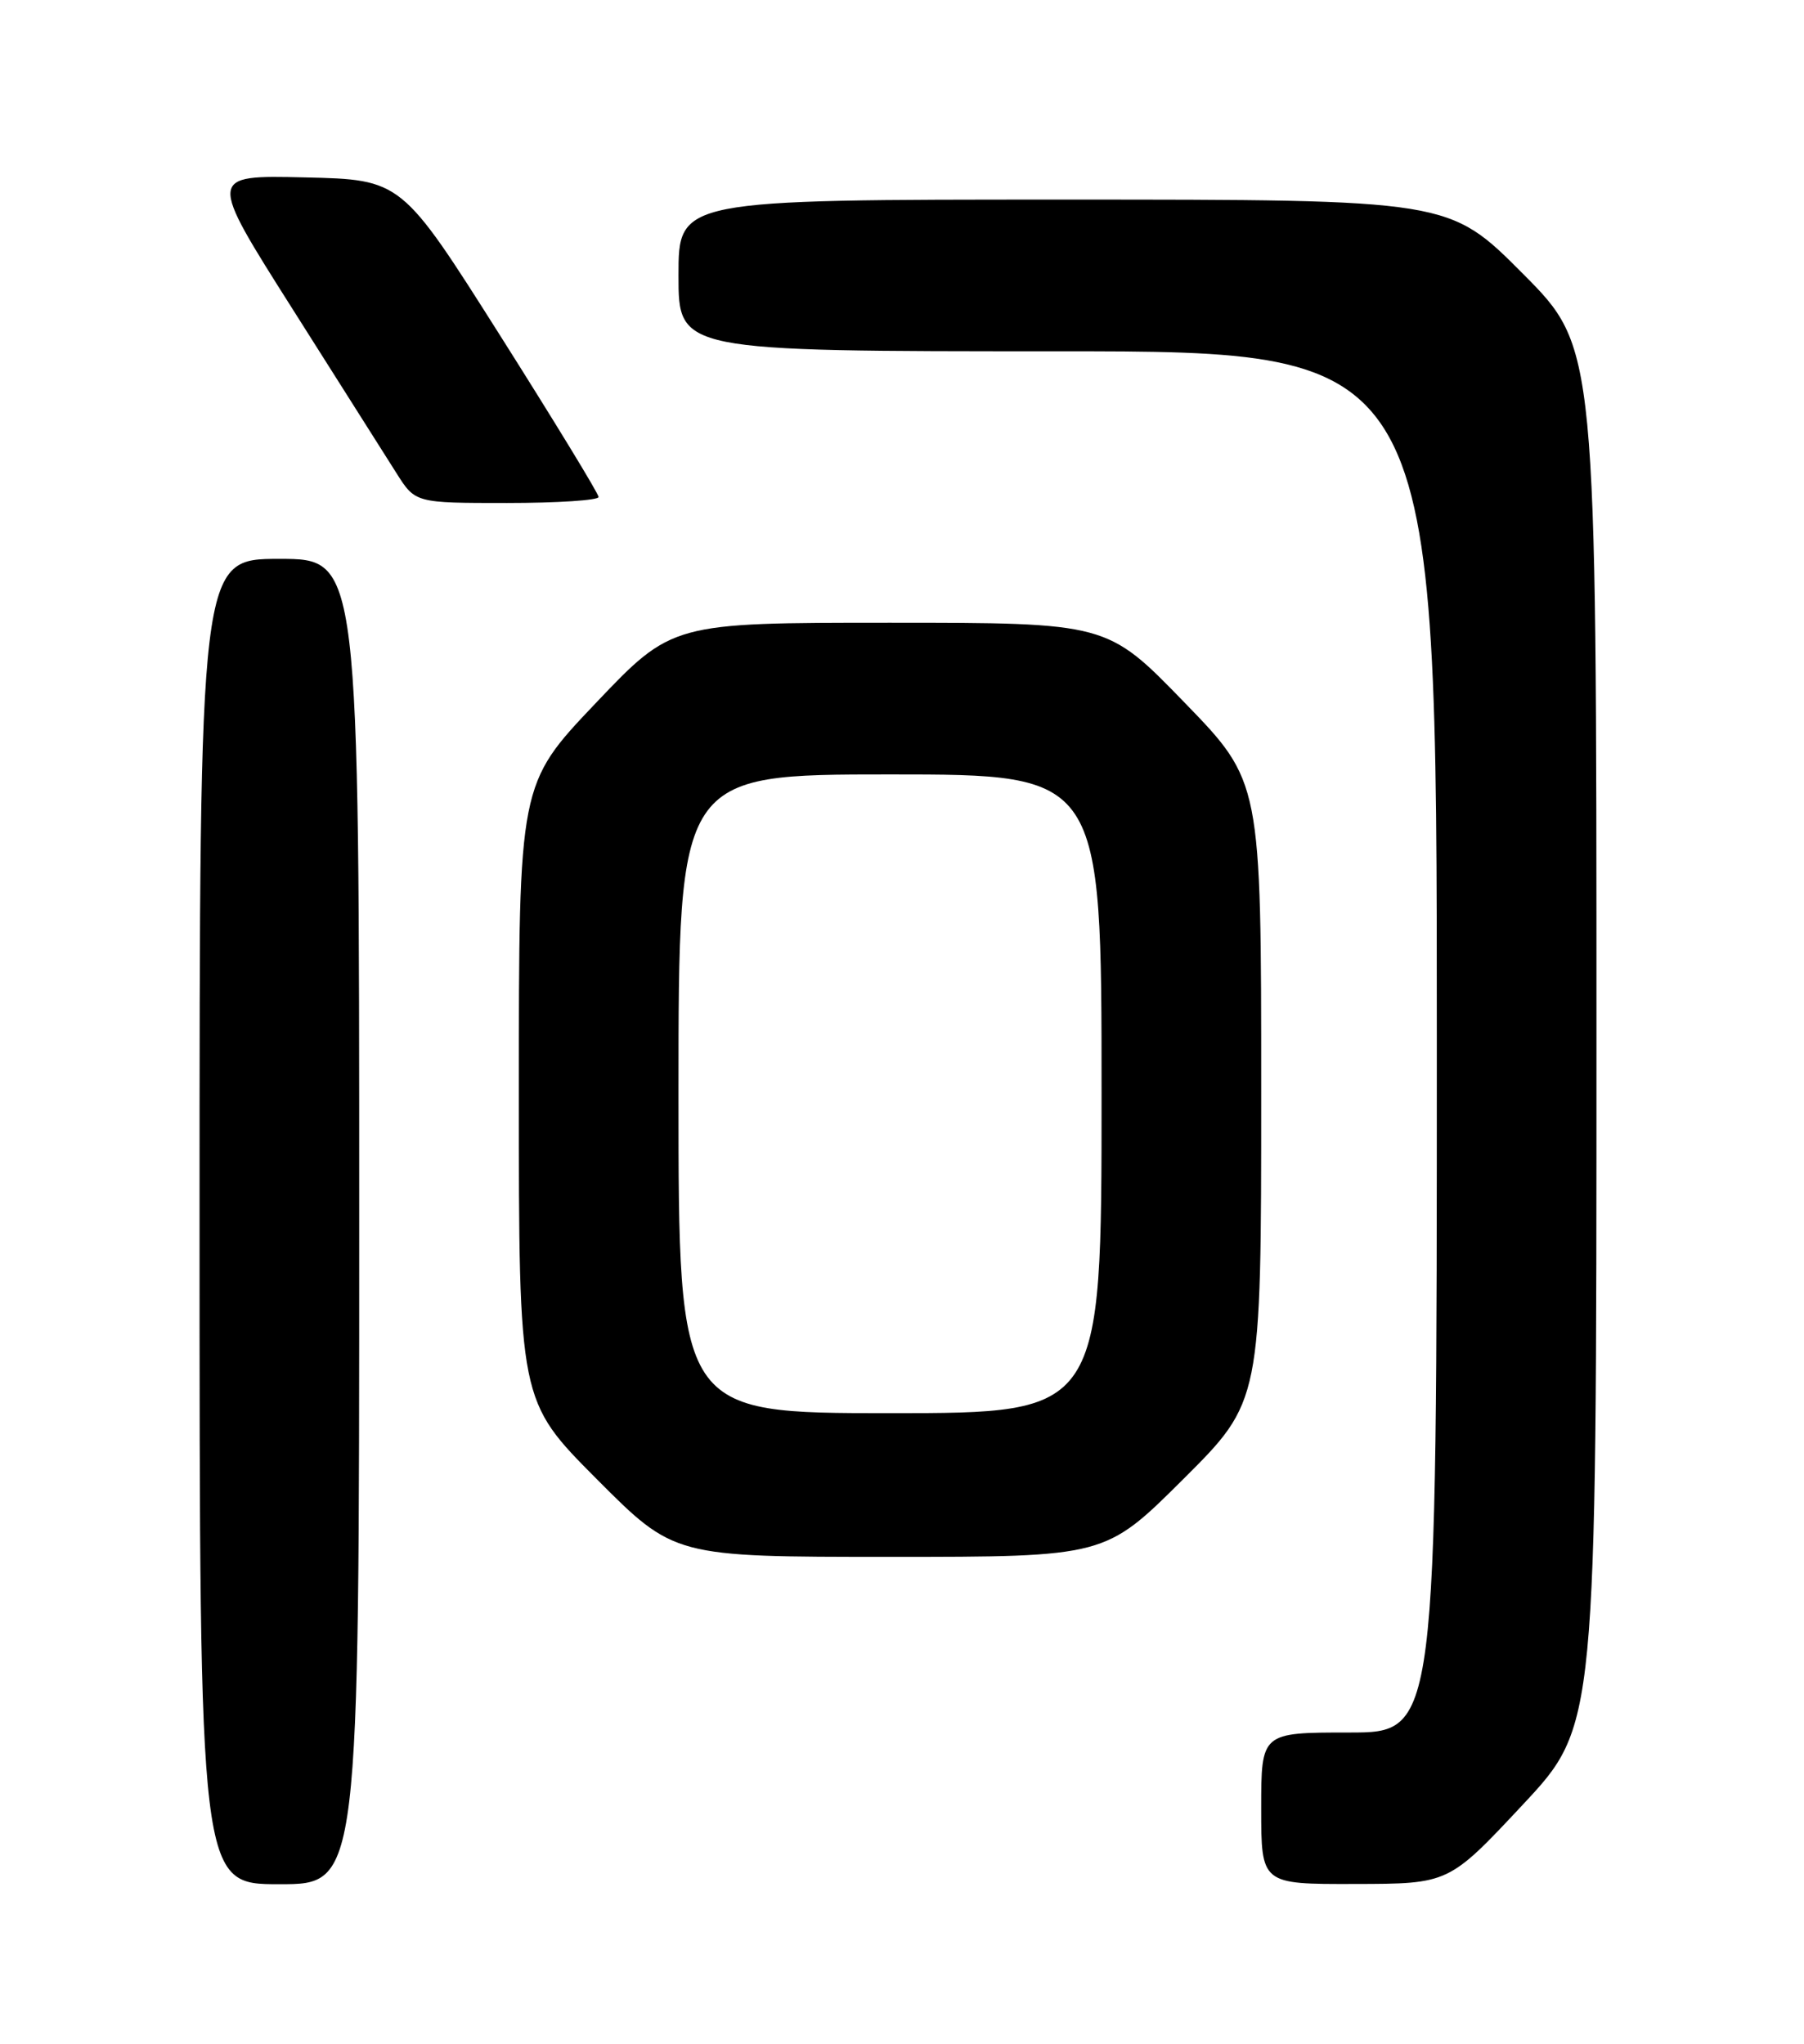 <?xml version="1.0" encoding="UTF-8" standalone="no"?>
<!DOCTYPE svg PUBLIC "-//W3C//DTD SVG 1.1//EN" "http://www.w3.org/Graphics/SVG/1.1/DTD/svg11.dtd" >
<svg xmlns="http://www.w3.org/2000/svg" xmlns:xlink="http://www.w3.org/1999/xlink" version="1.1" viewBox="0 0 226 256">
 <g >
 <path fill="currentColor"
d=" M 45.00 153.00 C 45.00 70.00 45.00 70.00 35.00 70.00 C 25.00 70.00 25.00 70.00 25.00 153.00 C 25.00 236.00 25.00 236.00 35.00 236.00 C 45.00 236.00 45.00 236.00 45.00 153.00 Z  M 190.75 226.06 C 200.00 216.17 200.00 216.17 200.00 129.85 C 200.00 43.54 200.00 43.54 190.77 34.27 C 181.54 25.00 181.54 25.00 133.27 25.00 C 85.00 25.00 85.00 25.00 85.00 34.50 C 85.00 44.00 85.00 44.00 132.50 44.00 C 180.00 44.00 180.00 44.00 180.00 130.50 C 180.00 217.00 180.00 217.00 169.00 217.00 C 158.00 217.00 158.00 217.00 158.00 226.50 C 158.00 236.00 158.00 236.00 169.75 235.97 C 181.50 235.95 181.50 235.95 190.75 226.06 Z  M 148.23 185.27 C 158.00 175.54 158.00 175.54 158.00 136.71 C 158.00 97.89 158.00 97.89 148.35 87.95 C 138.70 78.00 138.70 78.00 111.45 78.00 C 84.20 78.00 84.20 78.00 74.60 88.10 C 65.00 98.20 65.00 98.20 65.00 136.83 C 65.00 175.46 65.00 175.46 74.73 185.23 C 84.46 195.00 84.46 195.00 111.46 195.00 C 138.46 195.00 138.46 195.00 148.23 185.27 Z  M 74.99 62.25 C 74.99 61.84 69.43 52.73 62.64 42.00 C 50.30 22.50 50.30 22.50 38.17 22.22 C 26.03 21.94 26.03 21.94 36.66 38.72 C 42.50 47.95 48.35 57.19 49.66 59.25 C 52.03 63.00 52.03 63.00 63.51 63.00 C 69.83 63.00 75.00 62.66 74.99 62.25 Z  M 85.00 137.00 C 85.00 97.00 85.00 97.00 111.50 97.00 C 138.00 97.00 138.00 97.00 138.00 137.00 C 138.00 177.00 138.00 177.00 111.50 177.00 C 85.00 177.00 85.00 177.00 85.00 137.00 Z "/>
</g>
</svg>